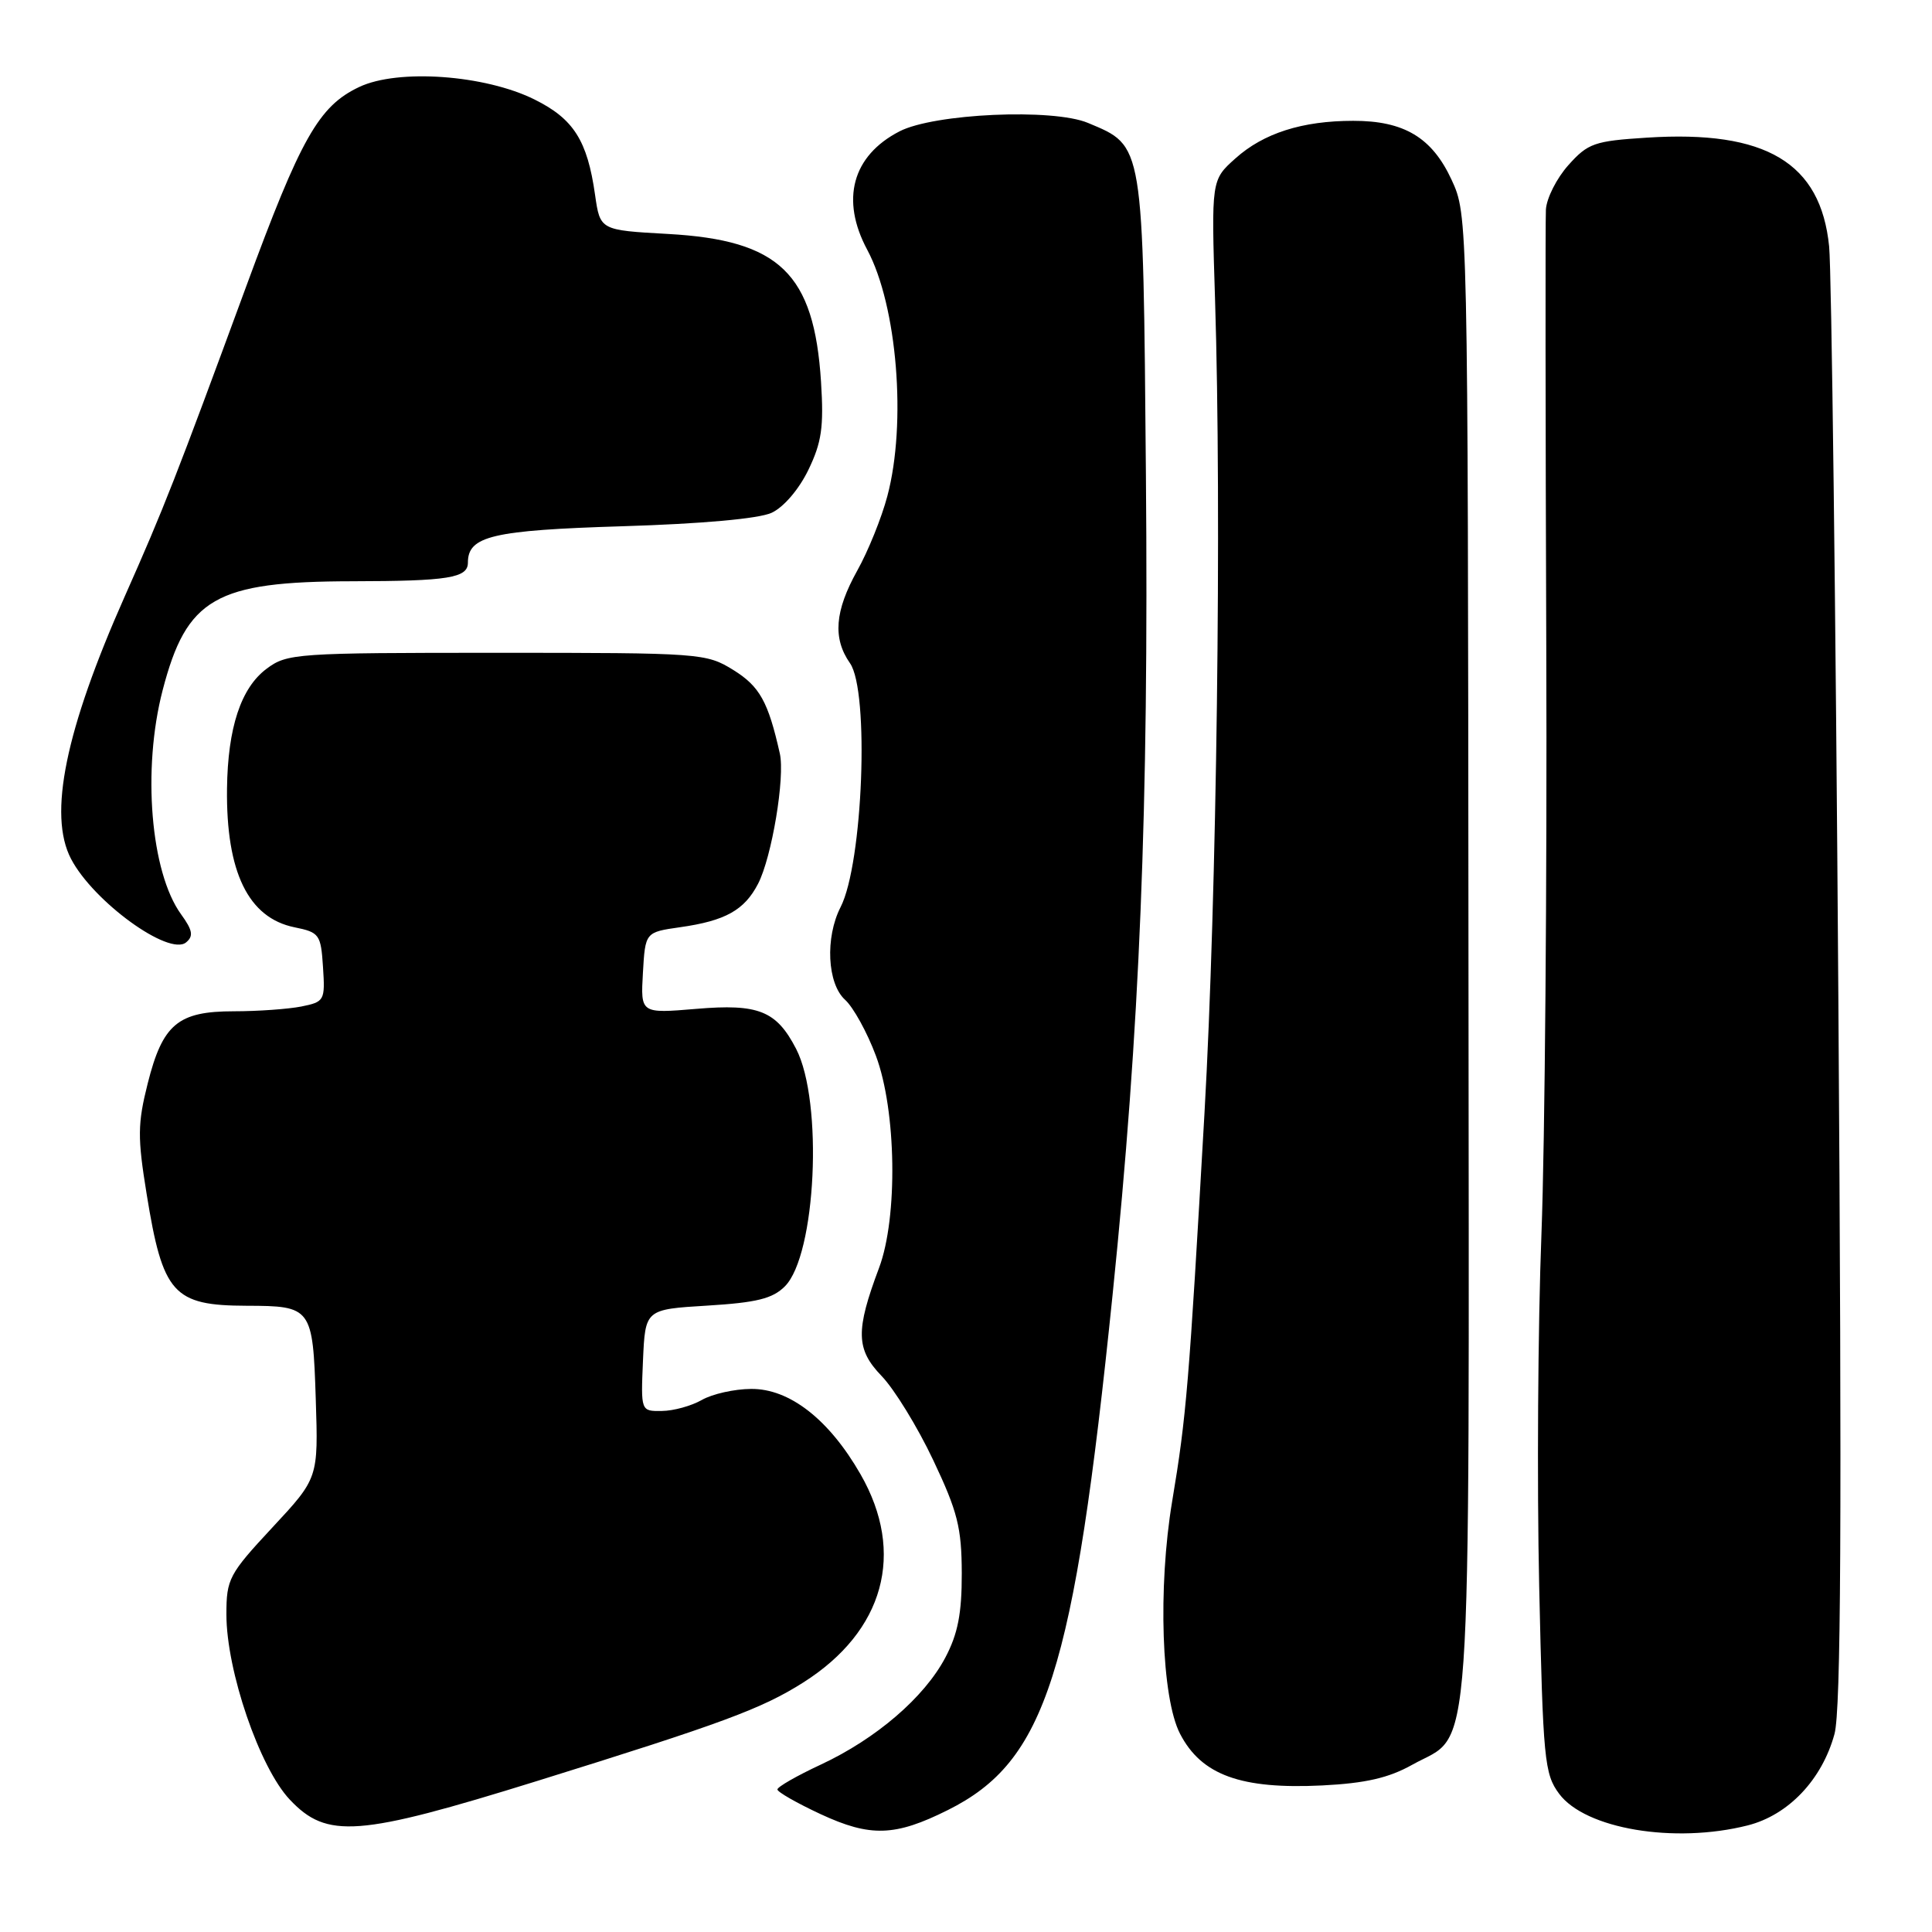 <?xml version="1.0" encoding="UTF-8" standalone="no"?>
<!DOCTYPE svg PUBLIC "-//W3C//DTD SVG 1.1//EN" "http://www.w3.org/Graphics/SVG/1.1/DTD/svg11.dtd" >
<svg xmlns="http://www.w3.org/2000/svg" xmlns:xlink="http://www.w3.org/1999/xlink" version="1.1" viewBox="0 0 256 256">
 <g >
 <path fill="currentColor"
d=" M 125.60 239.84 C 138.58 233.36 142.28 221.79 147.43 171.50 C 151.04 136.24 152.22 107.34 151.84 62.95 C 151.46 18.65 151.58 19.40 144.17 16.29 C 139.51 14.33 123.76 15.04 119.18 17.41 C 112.93 20.64 111.35 26.46 114.92 33.11 C 118.88 40.51 120.15 56.08 117.58 65.73 C 116.82 68.61 115.02 73.06 113.59 75.61 C 110.61 80.96 110.32 84.58 112.63 87.88 C 115.22 91.58 114.35 114.42 111.38 120.20 C 109.32 124.23 109.61 130.34 111.98 132.48 C 113.07 133.47 114.91 136.80 116.06 139.89 C 118.78 147.13 118.99 161.32 116.48 168.00 C 113.35 176.33 113.41 178.79 116.82 182.33 C 118.50 184.07 121.58 189.08 123.65 193.46 C 126.89 200.30 127.42 202.41 127.44 208.46 C 127.45 213.80 126.92 216.50 125.26 219.64 C 122.47 224.92 116.09 230.40 108.76 233.82 C 105.60 235.29 103.02 236.77 103.01 237.11 C 103.00 237.44 105.59 238.92 108.75 240.39 C 115.33 243.44 118.60 243.34 125.60 239.84 Z  M 231.56 241.88 C 236.96 240.52 241.43 235.82 243.08 229.76 C 243.94 226.59 244.07 201.59 243.59 132.00 C 243.24 80.57 242.69 35.87 242.37 32.66 C 241.26 21.56 234.00 17.22 218.21 18.24 C 211.26 18.68 210.41 18.98 207.82 21.88 C 206.27 23.61 204.93 26.26 204.84 27.77 C 204.76 29.27 204.78 55.47 204.89 86.00 C 205.00 116.53 204.71 151.40 204.25 163.50 C 203.78 175.60 203.65 196.60 203.95 210.18 C 204.46 233.19 204.64 235.05 206.59 237.68 C 210.05 242.34 221.85 244.33 231.56 241.88 Z  M 71.17 235.99 C 95.76 228.34 100.95 226.42 106.45 222.93 C 117.16 216.14 120.01 205.78 114.03 195.36 C 109.86 188.08 104.61 183.99 99.52 184.04 C 97.31 184.05 94.38 184.71 93.00 185.50 C 91.62 186.29 89.24 186.95 87.70 186.96 C 84.91 187.00 84.91 187.00 85.20 180.25 C 85.50 173.50 85.50 173.50 93.73 173.00 C 100.26 172.60 102.37 172.08 104.00 170.45 C 108.14 166.30 109.10 145.97 105.49 138.98 C 102.88 133.93 100.51 132.98 92.26 133.68 C 84.88 134.30 84.88 134.30 85.19 128.91 C 85.50 123.52 85.50 123.52 90.13 122.86 C 96.12 122.01 98.64 120.60 100.45 117.10 C 102.27 113.58 104.04 102.98 103.33 99.84 C 101.79 92.98 100.67 90.96 97.19 88.79 C 93.57 86.55 92.94 86.50 65.82 86.50 C 39.24 86.50 38.04 86.58 35.33 88.61 C 31.92 91.15 30.18 96.43 30.08 104.50 C 29.95 115.56 32.90 121.62 39.02 122.87 C 42.32 123.54 42.52 123.81 42.80 128.15 C 43.09 132.58 42.99 132.75 39.92 133.37 C 38.18 133.71 34.16 134.00 30.99 134.00 C 23.58 134.00 21.55 135.70 19.57 143.57 C 18.23 148.89 18.21 150.71 19.43 158.21 C 21.57 171.45 22.95 172.99 32.68 173.02 C 41.29 173.04 41.45 173.25 41.84 185.39 C 42.18 195.86 42.18 195.86 36.09 202.40 C 30.33 208.59 30.00 209.22 30.00 213.92 C 30.00 221.38 34.39 234.22 38.40 238.46 C 43.32 243.68 47.43 243.37 71.17 235.99 Z  M 187.11 233.85 C 195.22 229.30 194.66 237.33 194.58 126.84 C 194.50 28.50 194.50 28.50 192.34 23.82 C 189.75 18.22 186.04 16.00 179.30 16.01 C 172.55 16.01 167.42 17.65 163.70 20.99 C 160.50 23.85 160.50 23.85 161.00 39.68 C 161.89 67.89 161.23 118.82 159.60 147.50 C 157.54 183.60 157.21 187.62 155.32 198.92 C 153.41 210.36 153.90 224.98 156.36 229.73 C 159.19 235.21 164.43 237.11 175.21 236.58 C 180.93 236.29 184.00 235.59 187.11 233.85 Z  M 24.00 121.16 C 19.95 115.58 18.83 101.92 21.55 91.46 C 24.73 79.24 28.54 77.05 46.67 77.02 C 59.43 77.00 62.00 76.58 62.00 74.55 C 62.00 71.02 65.26 70.26 82.50 69.73 C 92.99 69.41 100.55 68.73 102.24 67.95 C 103.83 67.22 105.86 64.85 107.11 62.27 C 108.88 58.61 109.17 56.59 108.79 50.59 C 107.87 36.23 103.30 31.82 88.51 31.00 C 79.52 30.50 79.52 30.50 78.85 25.83 C 77.83 18.62 76.01 15.75 70.82 13.18 C 64.24 9.91 52.71 9.09 47.59 11.53 C 42.24 14.06 39.86 18.27 32.59 38.04 C 23.30 63.30 21.72 67.34 16.54 79.00 C 8.66 96.75 6.36 107.96 9.41 113.80 C 12.37 119.47 22.40 126.74 24.66 124.87 C 25.66 124.04 25.53 123.27 24.00 121.16 Z "/>
</g>
</svg>
